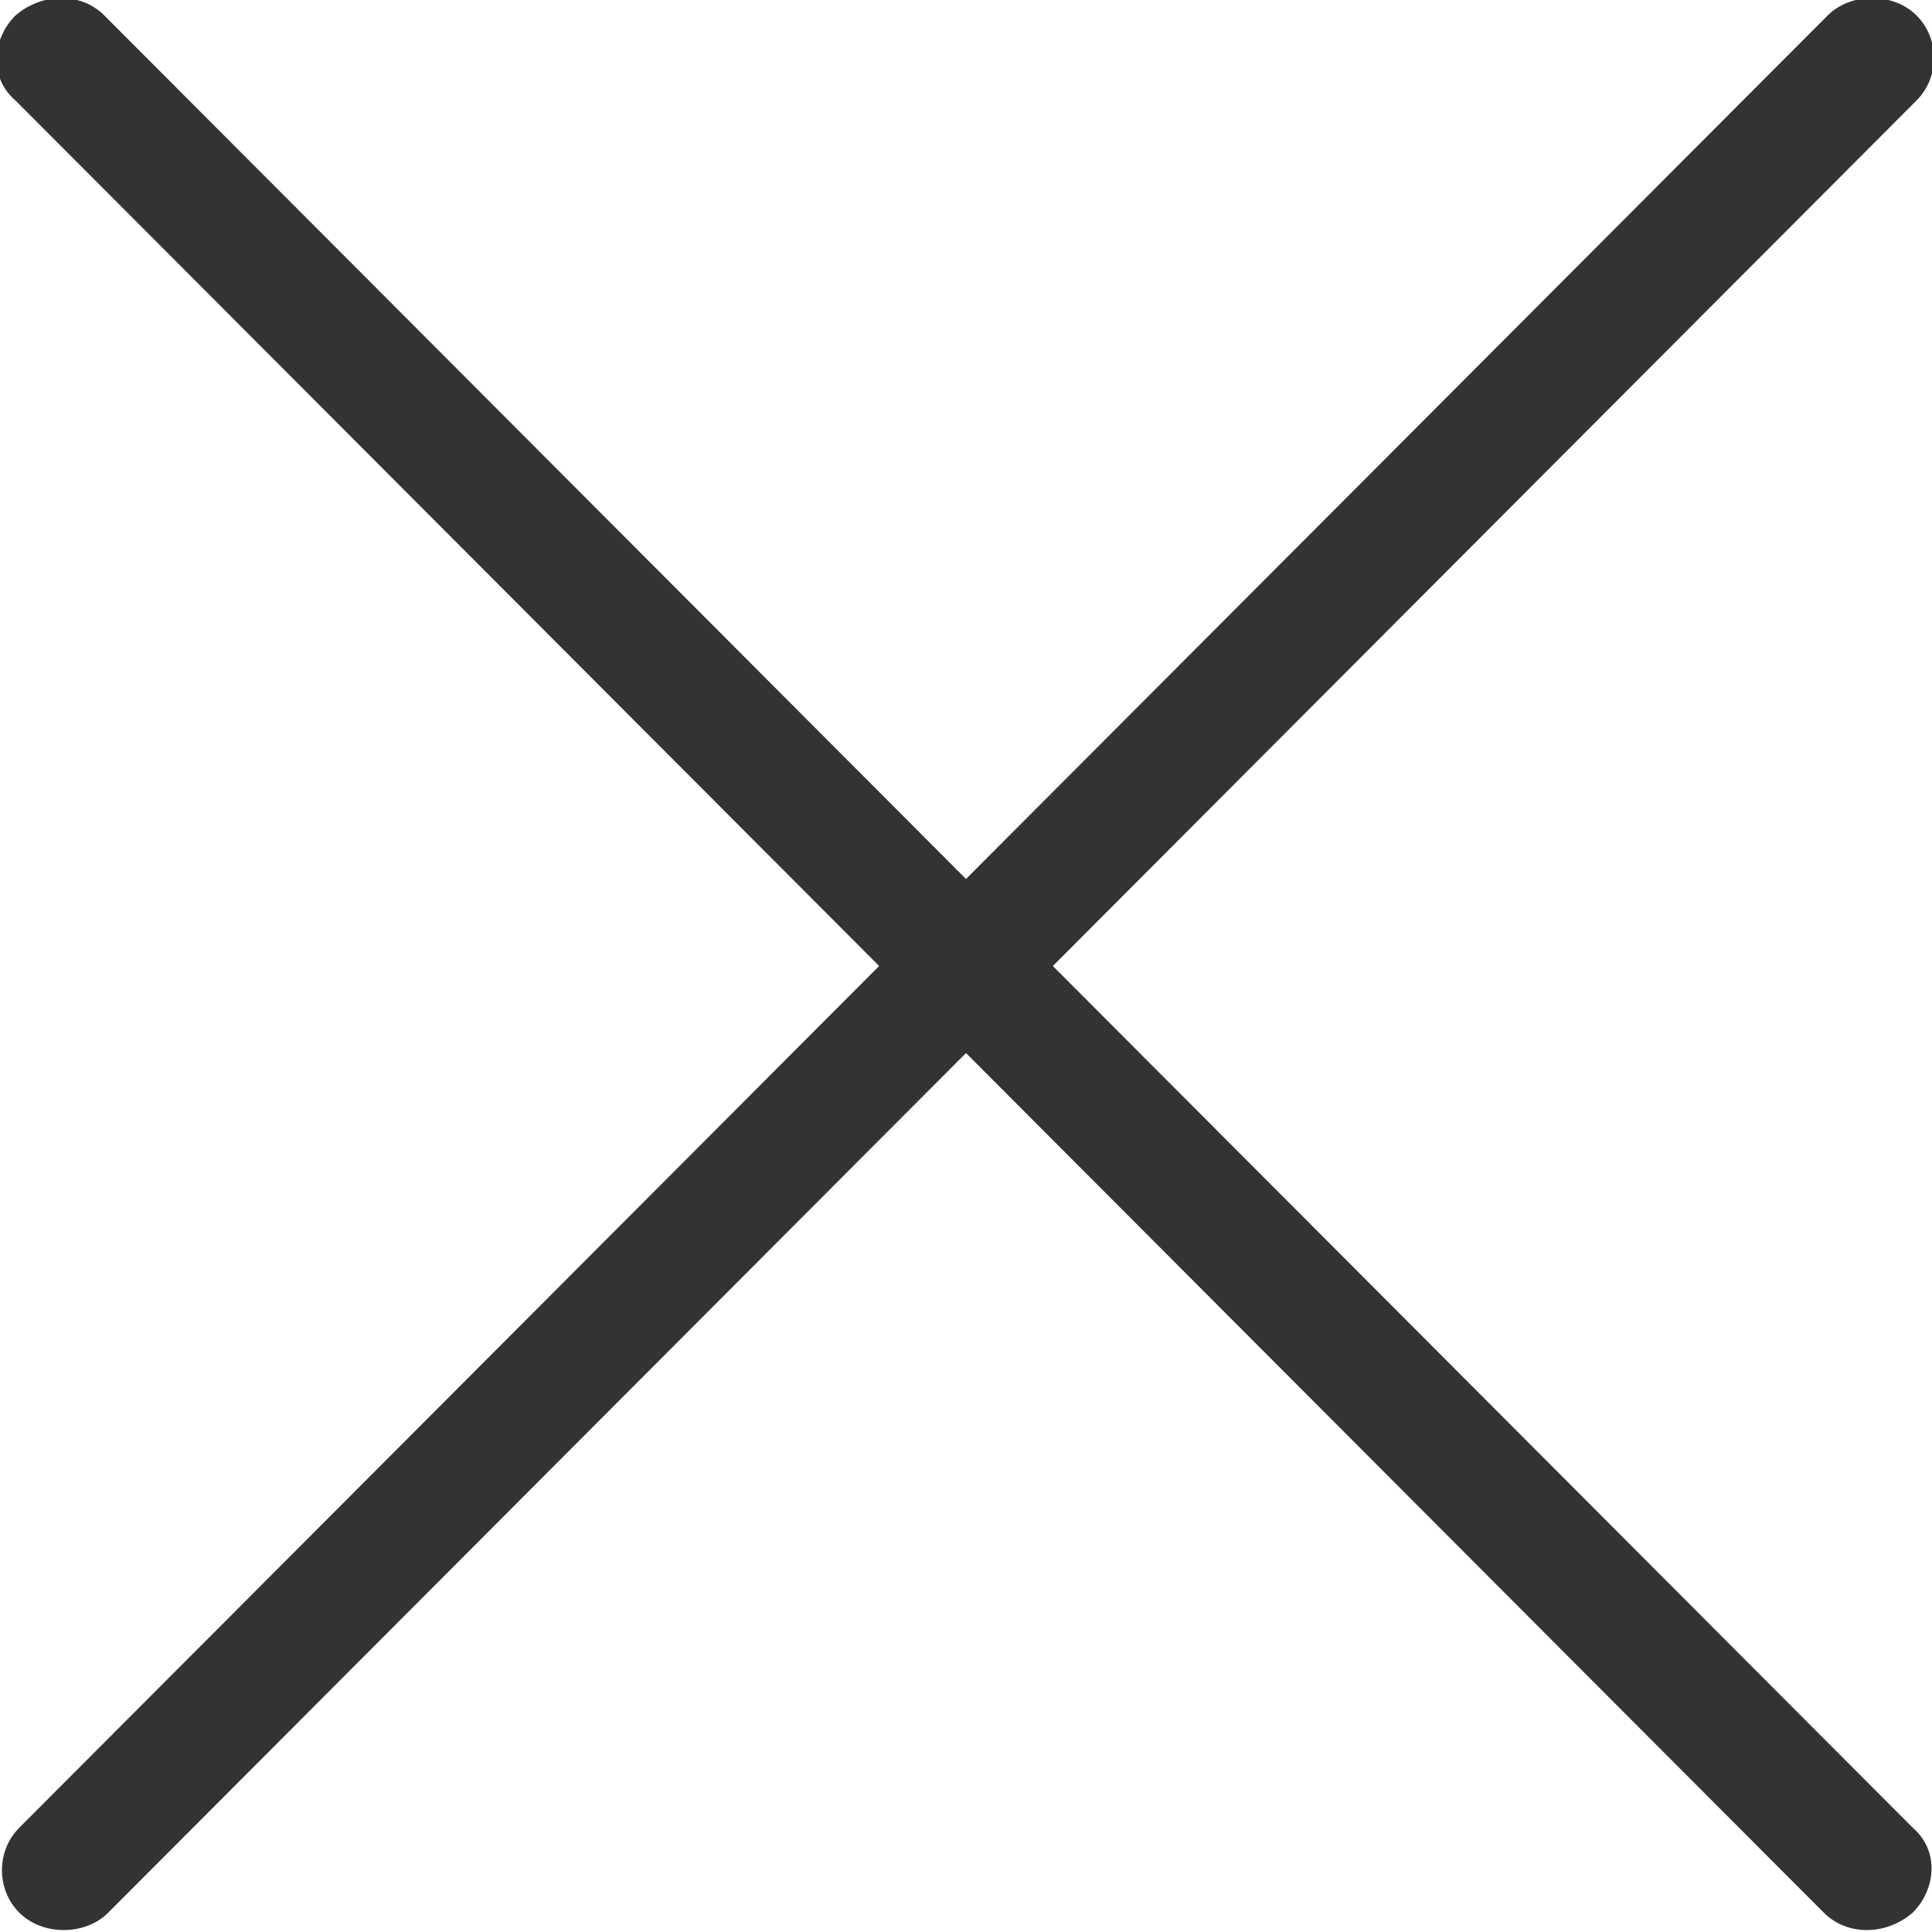 <?xml version="1.0" encoding="utf-8"?>
<!-- Generator: Adobe Illustrator 19.0.0, SVG Export Plug-In . SVG Version: 6.00 Build 0)  -->
<svg version="1.1" id="图层_1" xmlns="http://www.w3.org/2000/svg" xmlns:xlink="http://www.w3.org/1999/xlink" x="0px" y="0px"
	 viewBox="-124.1 395.9 50 50" style="enable-background:new -124.1 395.9 50 50;" xml:space="preserve">
<style type="text/css">
	.st0{fill:#333;}
</style>
<path class="st0" d="M-123.6,443.2c-0.6,0.6-0.6,1.6,0,2.2c0.6,0.6,1.7,0.6,2.3,0l46.8-46.9c0.6-0.6,0.6-1.6,0-2.2
	c-0.6-0.6-1.7-0.6-2.3,0L-123.6,443.2z"/>
<path class="st0" d="M-76.9,445.4c0.6,0.6,1.6,0.6,2.3,0c0.6-0.6,0.7-1.6,0-2.2l-46.8-46.9c-0.6-0.6-1.6-0.6-2.3,0
	c-0.6,0.6-0.7,1.6,0,2.2L-76.9,445.4z"/>
</svg>
